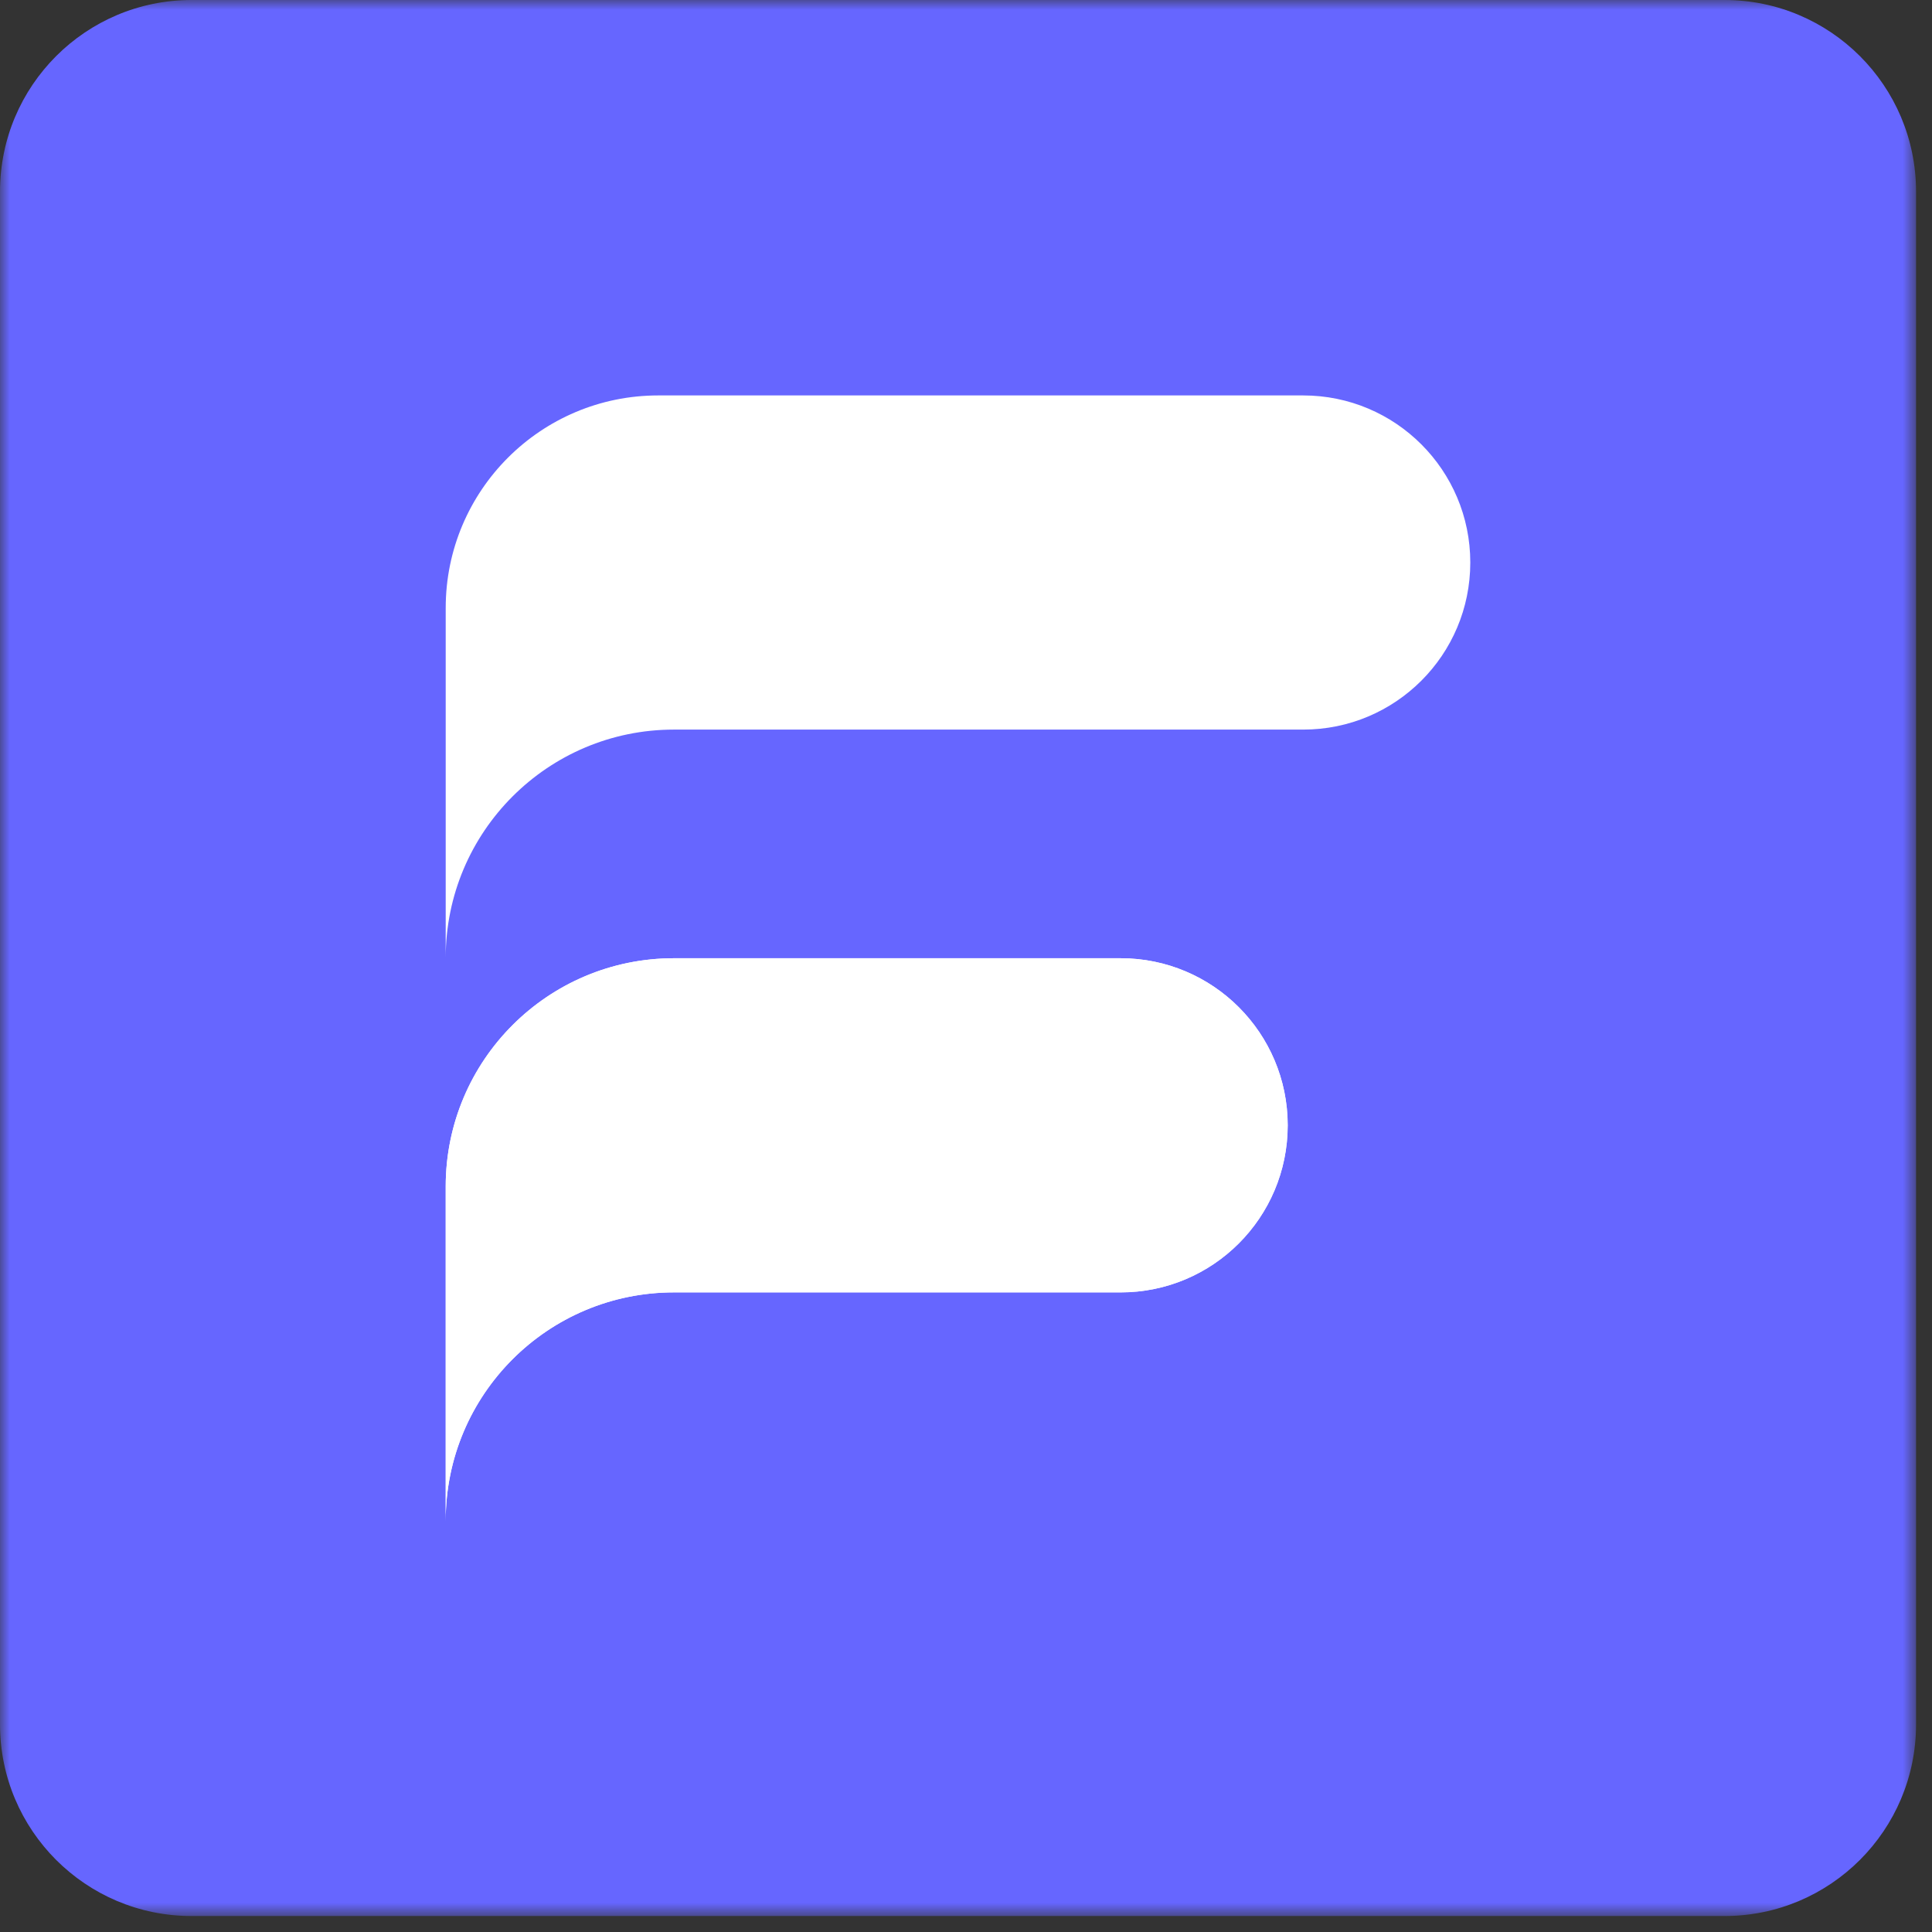 <?xml version="1.0" encoding="UTF-8"?>
<svg width="99px" height="99px" viewBox="0 0 99 99" version="1.1" xmlns="http://www.w3.org/2000/svg" xmlns:xlink="http://www.w3.org/1999/xlink">
    <rect x="0" y="0" width="99" height="99" fill="#333333" stroke="none"/>
    <!-- Generator: Sketch 61 (89581) - https://sketch.com -->
    <title>Group 16 Copy</title>
    <desc>Created with Sketch.</desc>
    <defs>
        <polygon id="path-1" points="0.001 0 98.182 0 98.182 98.182 0.001 98.182"></polygon>
    </defs>
    <g id="Page-1" stroke="none" stroke-width="1" fill="none" fill-rule="evenodd">
        <g id="Open-Sans" transform="translate(-126, -5409)">
            <g id="Group-4-Copy" transform="translate(126, 5409)">
                <g id="Group-16-Copy">
                    <path d="M33.729,20.263 C27.716,20.263 22.839,25.138 22.839,31.152 L22.839,37.386 L22.839,49.08 C22.839,42.622 28.077,37.386 34.534,37.386 L66.78,37.386 C71.51,37.386 75.341,33.555 75.341,28.825 C75.341,24.097 71.51,20.263 66.78,20.263 L33.729,20.263 Z" id="Fill-1" fill="#6666FF"></path>
                    <path d="M34.535,49.102 C28.077,49.102 22.839,54.337 22.839,60.795 L22.839,66.225 L22.839,77.918 C22.839,71.46 28.077,66.225 34.535,66.225 L57.423,66.225 C62.153,66.225 65.985,62.391 65.985,57.663 C65.985,52.936 62.153,49.102 57.423,49.102 L34.535,49.102 Z" id="Fill-3" fill="#6666FF"></path>
                    <path d="M34.535,49.102 C28.077,49.102 22.839,54.337 22.839,60.795 L22.839,66.225 L22.839,77.918 C22.839,71.46 28.077,66.225 34.535,66.225 L57.423,66.225 C62.153,66.225 65.985,62.391 65.985,57.663 C65.985,52.936 62.153,49.102 57.423,49.102 L34.535,49.102 Z" id="Fill-5" fill="#6666FF"></path>
                    <g id="Group-9">
                        <mask id="mask-2" fill="white">
                            <use xlink:href="#path-1"></use>
                        </mask>
                        <g id="Clip-8"></g>
                        <g id="Group" mask="url(#mask-2)">
                            <g transform="translate(0.001, 0)">
                                <path d="M88.364,98.182 L9.818,98.182 C4.394,98.182 -9.87654403e-13,93.786 -9.87654403e-13,88.364 L-9.87654403e-13,9.818 C-9.87654403e-13,4.396 4.394,-7.81597009e-14 9.818,-7.81597009e-14 L88.364,-7.81597009e-14 C93.786,-7.81597009e-14 98.182,4.396 98.182,9.818 L98.182,88.364 C98.182,93.786 93.786,98.182 88.364,98.182" id="Fill-7" fill="#6666FF"></path>
                                <path d="M33.728,20.263 C27.715,20.263 22.838,25.138 22.838,31.152 L22.838,37.386 L22.838,49.08 C22.838,42.622 28.076,37.386 34.533,37.386 L66.779,37.386 C71.509,37.386 75.34,33.555 75.34,28.825 C75.34,24.097 71.509,20.263 66.779,20.263 L33.728,20.263 Z" id="Fill-10" fill="#FFFFFF"></path>
                                <path d="M34.534,49.102 C28.076,49.102 22.838,54.337 22.838,60.795 L22.838,66.225 L22.838,77.918 C22.838,71.46 28.076,66.225 34.534,66.225 L57.422,66.225 C62.152,66.225 65.984,62.391 65.984,57.663 C65.984,52.936 62.152,49.102 57.422,49.102 L34.534,49.102 Z" id="Fill-14" fill="#FFFFFF"></path>
                            </g>
                        </g>
                    </g>
                    <path d="M34.535,49.102 C28.077,49.102 22.839,54.337 22.839,60.795 L22.839,66.225 L22.839,77.918 C22.839,71.46 28.077,66.225 34.535,66.225 L57.423,66.225 C62.153,66.225 65.985,62.391 65.985,57.663 C65.985,52.936 62.153,49.102 57.423,49.102 L34.535,49.102 Z" id="Fill-12" fill="#FFFFFF"></path>
                </g>
            </g>
        </g>
    </g>
</svg>